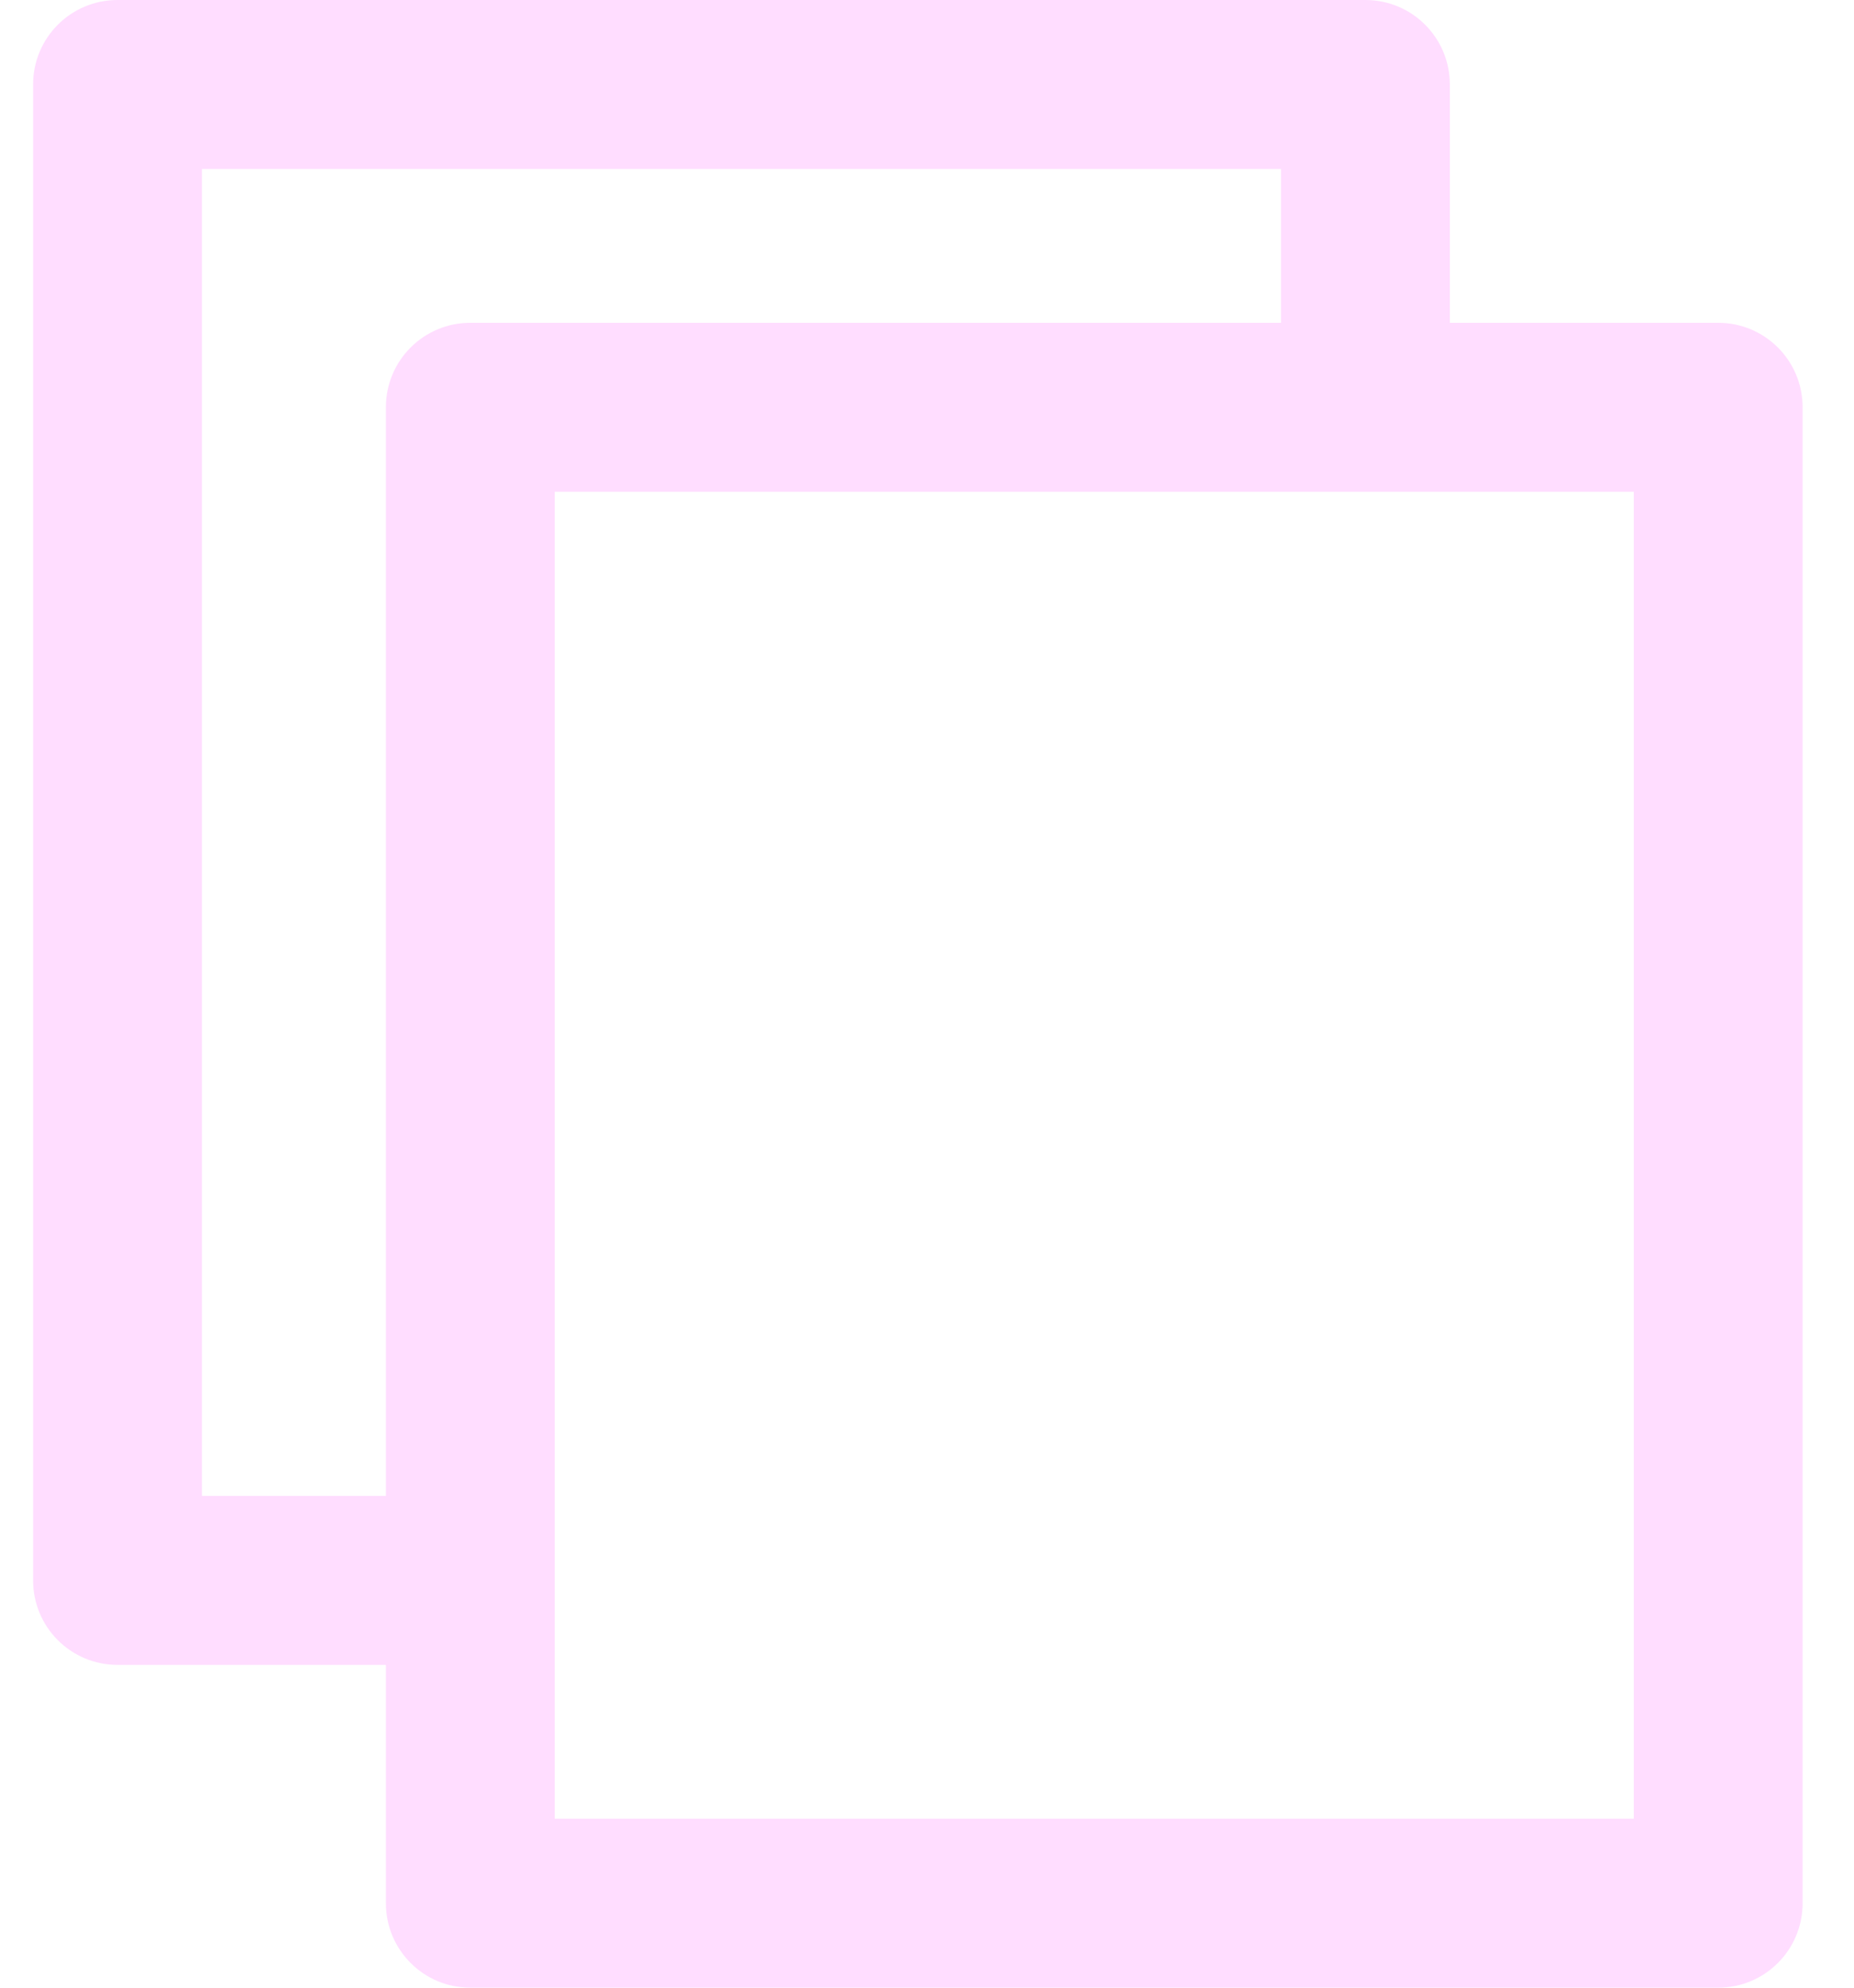 <svg width="14" height="15" viewBox="0 0 9 10" fill="none" xmlns="http://www.w3.org/2000/svg">
<path d="M8.483 1.624H7.132V0.425C7.132 0.19 6.942 0 6.707 0H0.425C0.19 0 0 0.19 0 0.425V7.951C0 8.186 0.19 8.376 0.425 8.376H1.776V9.575C1.776 9.81 1.966 10 2.201 10H8.483C8.718 10 8.908 9.81 8.908 9.575V2.049C8.908 1.814 8.718 1.624 8.483 1.624ZM0.85 7.526V0.85H6.282V1.624H2.201C1.966 1.624 1.776 1.814 1.776 2.049V7.526H0.85ZM8.058 9.15H2.626V2.474H8.058V9.15Z" fill="#FFDDFF"/>
</svg>
